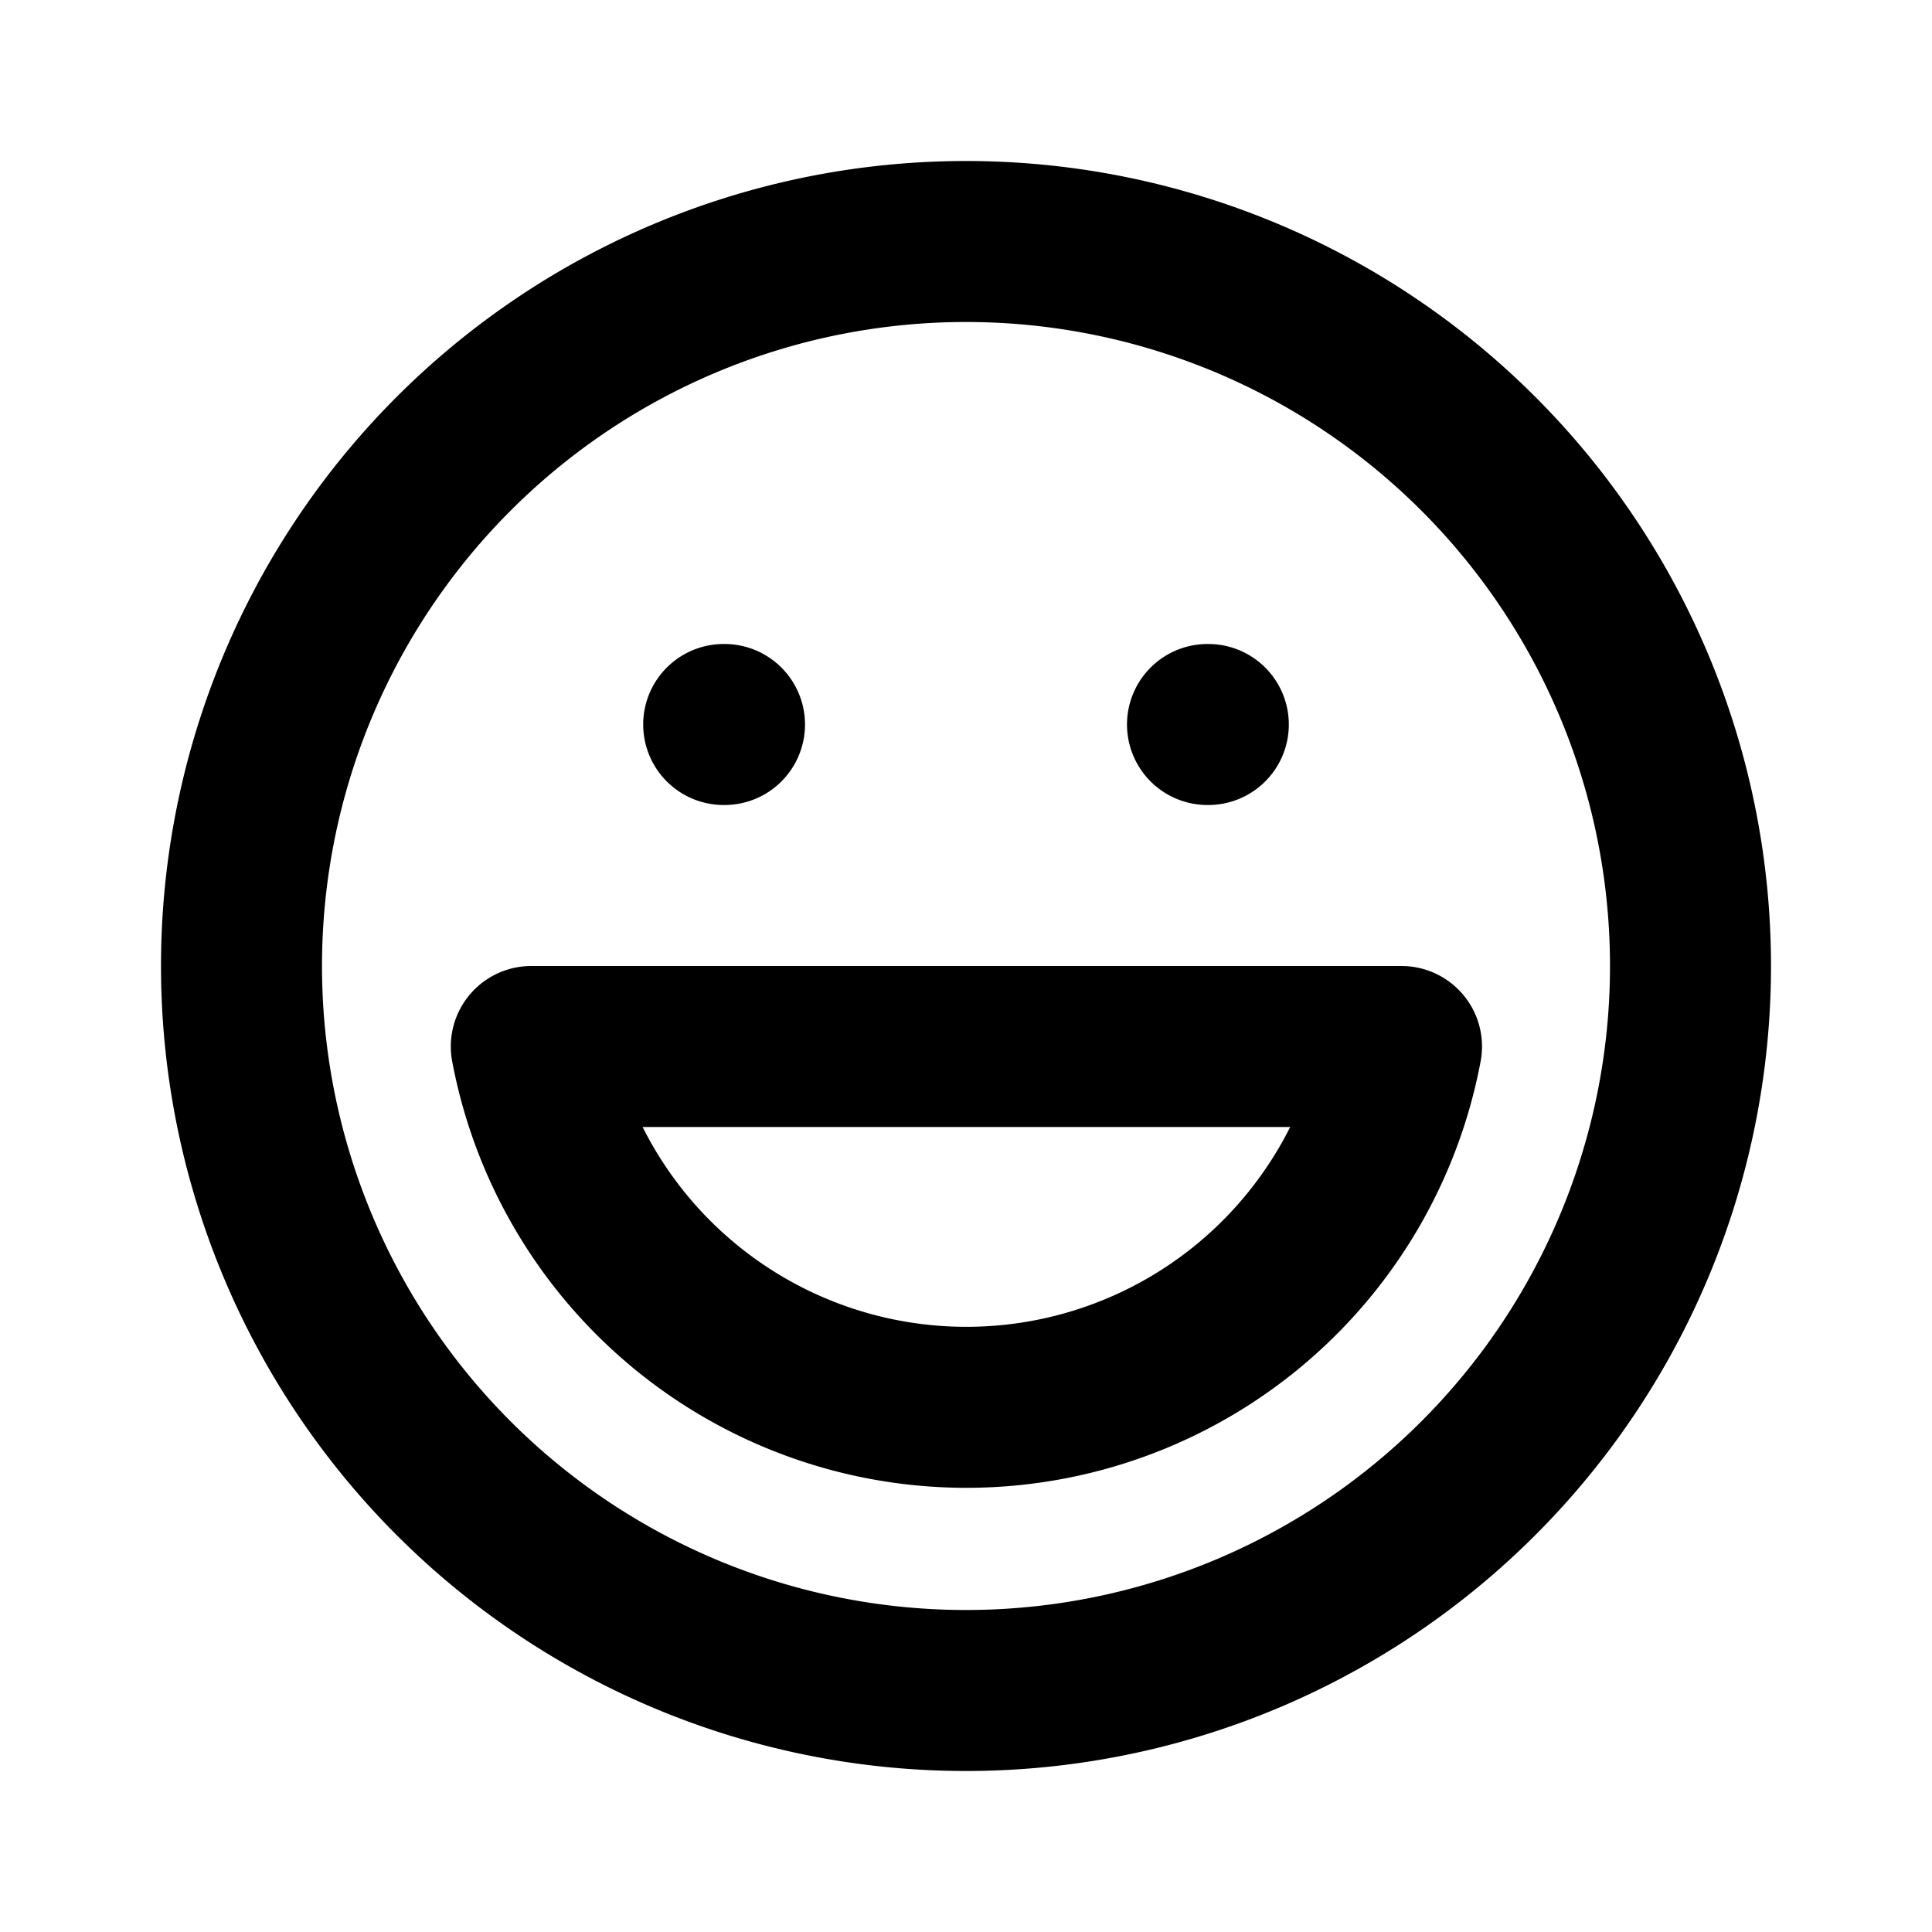 <svg class="w-6 h-6 text-gray-800 dark:text-white" aria-hidden="true" xmlns="http://www.w3.org/2000/svg" width="24" height="24" fill="none" viewBox="0 0 24 24">
  <path stroke="currentColor" stroke-linecap="round" stroke-linejoin="round" stroke-width="2" d="M15 9h.01M8.99 9H9m12 3a9 9 0 1 1-18 0 9 9 0 0 1 18 0ZM6.6 13a5.5 5.5 0 0 0 10.81 0H6.6Z"/>
</svg>
